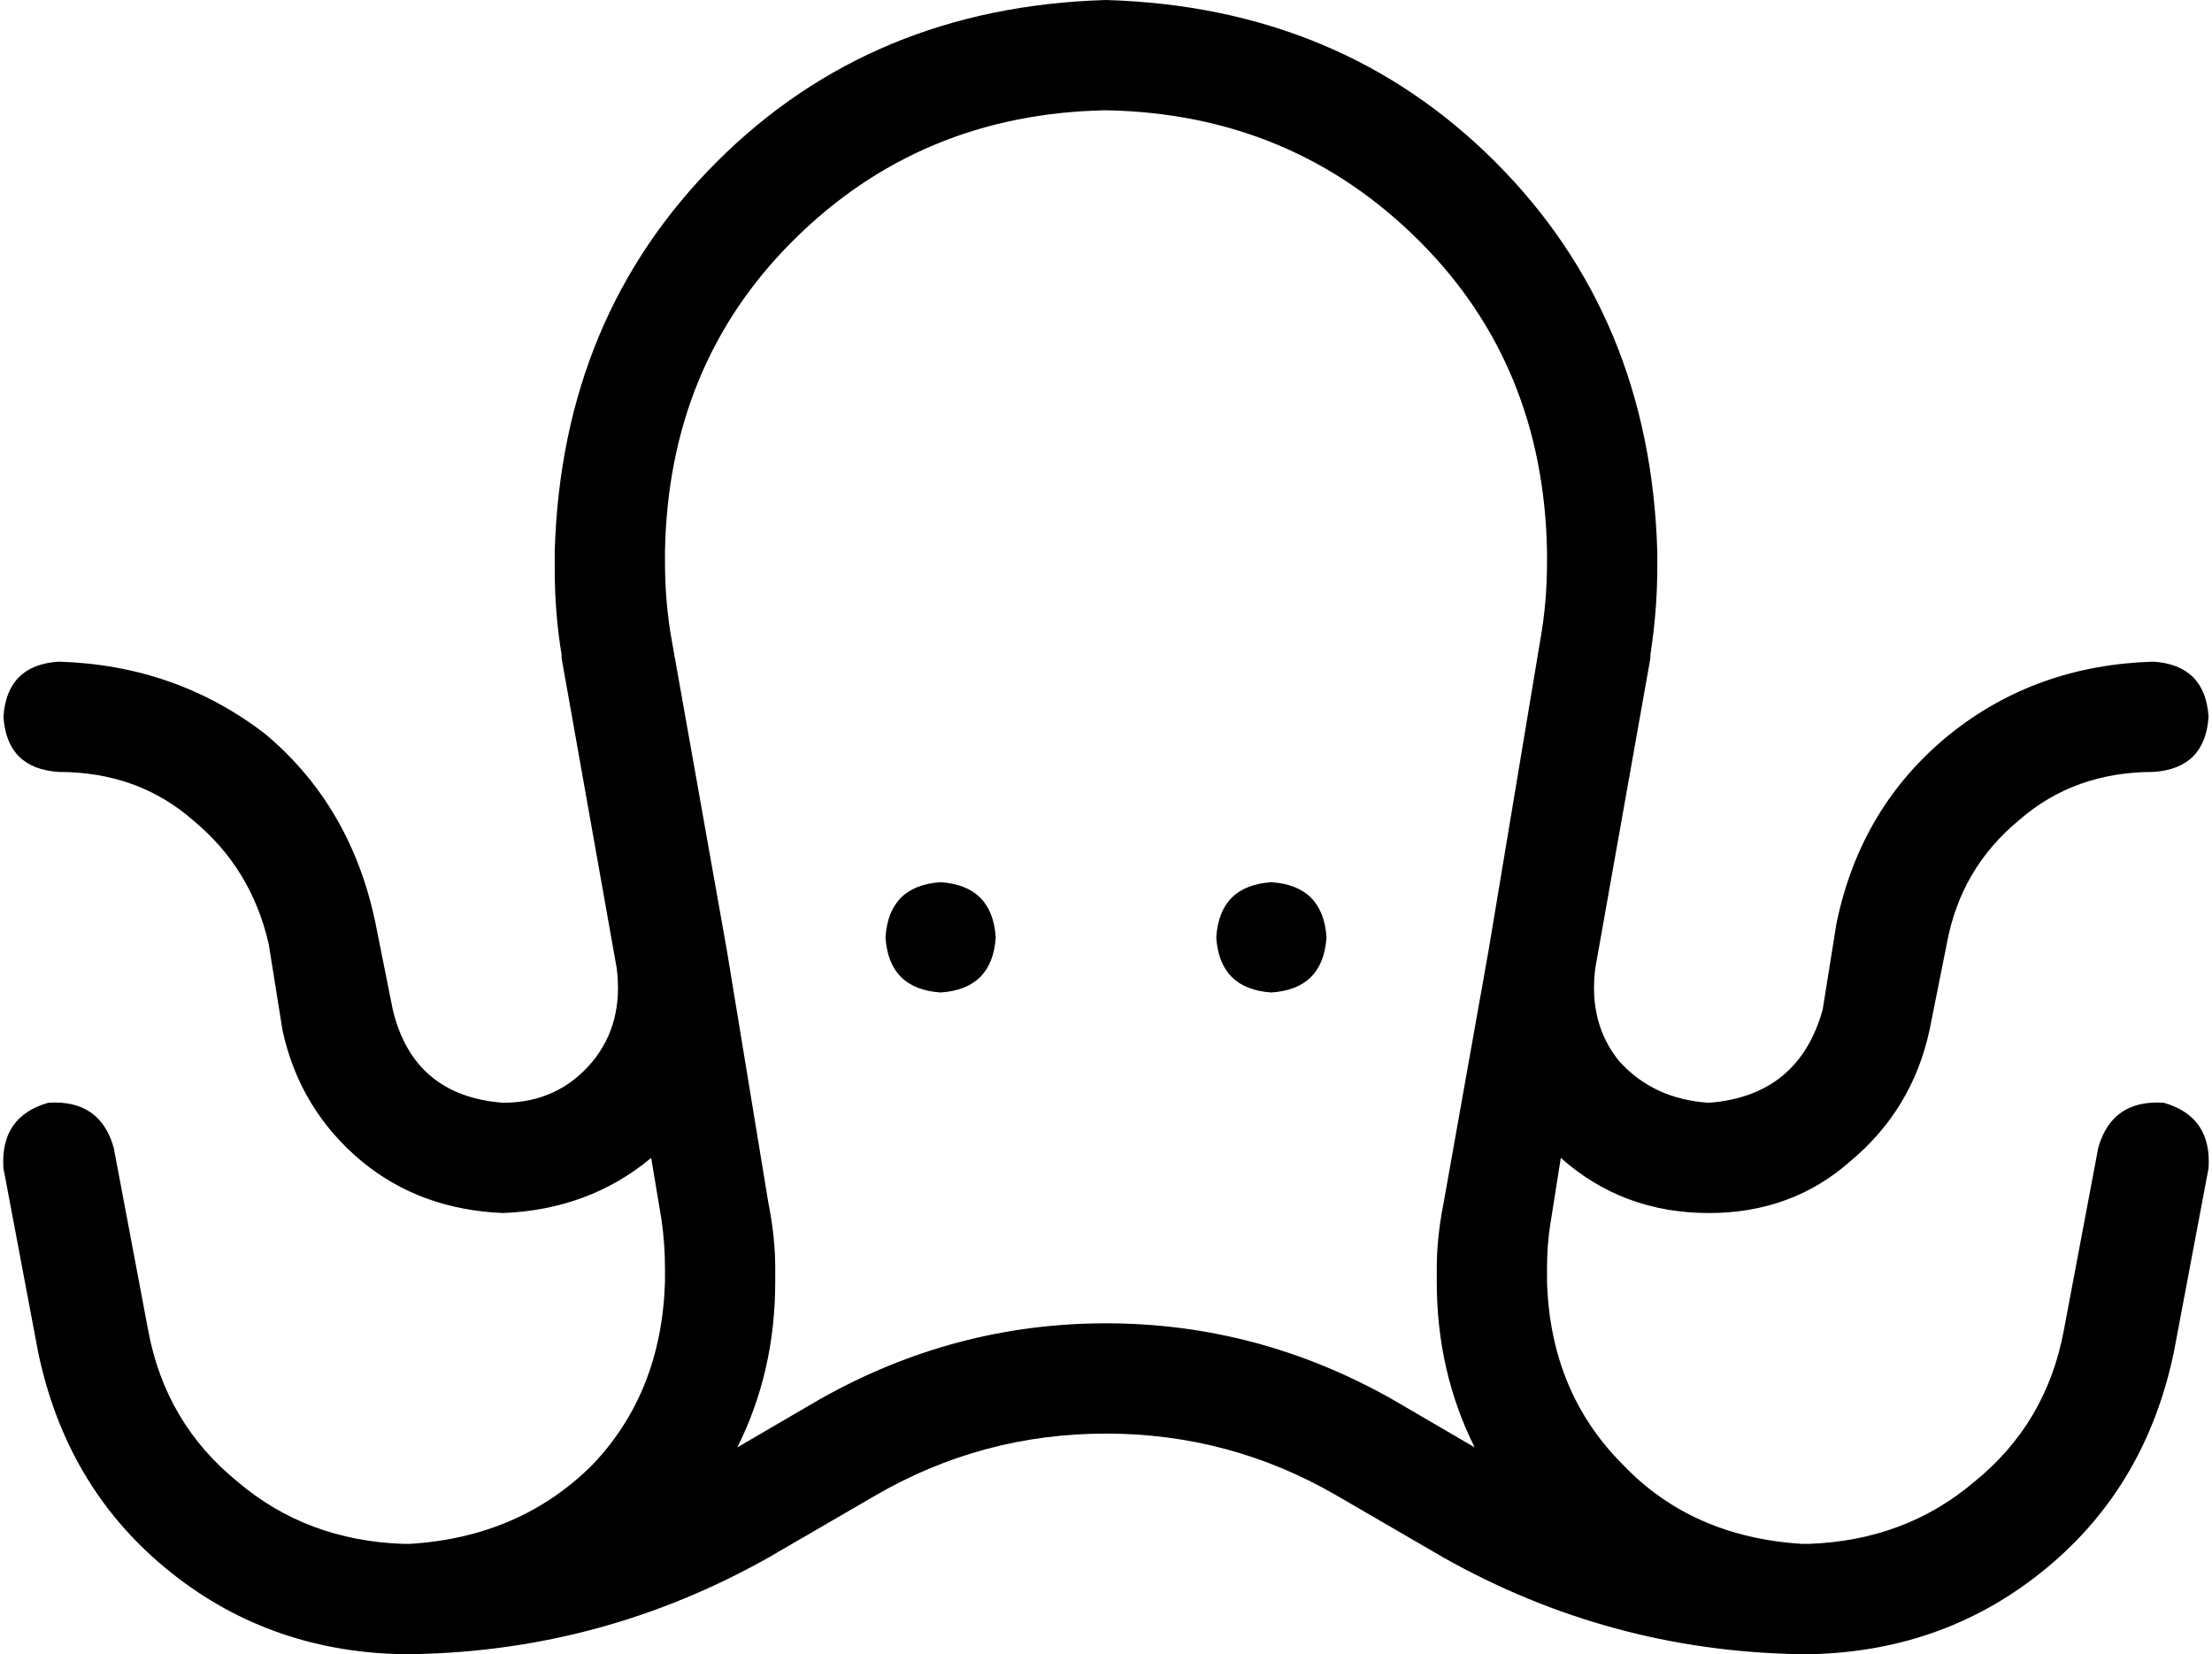 <svg xmlns="http://www.w3.org/2000/svg" viewBox="0 0 642 480">
  <path d="M 193 160 L 193 163 L 193 160 L 193 163 Q 193 175 195 186 Q 195 186 195 186 Q 195 186 195 186 L 211 276 L 211 276 L 223 349 L 223 349 Q 225 359 225 368 L 225 372 L 225 372 Q 225 398 214 420 L 238 406 L 238 406 Q 277 384 321 384 Q 365 384 404 406 L 428 420 L 428 420 Q 417 398 417 372 L 417 368 L 417 368 Q 417 359 419 349 L 432 276 L 432 276 L 447 186 L 447 186 Q 449 175 449 163 L 449 160 L 449 160 Q 448 106 412 70 Q 375 33 321 32 Q 267 33 230 70 Q 194 106 193 160 L 193 160 Z M 453 336 L 450 355 L 453 336 L 450 355 Q 449 361 449 368 L 449 372 L 449 372 Q 450 404 471 425 Q 491 446 523 448 Q 523 448 524 448 Q 525 448 525 448 Q 553 447 573 430 Q 594 413 599 386 L 609 333 L 609 333 Q 613 319 628 320 Q 642 324 641 339 L 631 392 L 631 392 Q 623 431 594 455 Q 565 479 526 480 Q 526 480 526 480 L 525 480 L 525 480 L 525 480 L 525 480 Q 524 480 522 480 Q 467 479 419 452 L 388 434 L 388 434 Q 357 416 321 416 Q 285 416 254 434 L 223 452 L 223 452 Q 175 479 120 480 Q 119 480 117 480 L 117 480 L 117 480 L 116 480 L 116 480 Q 116 480 116 480 Q 116 480 116 480 Q 77 479 48 455 Q 19 431 11 392 L 1 339 L 1 339 Q 0 324 14 320 Q 29 319 33 333 L 43 386 L 43 386 Q 48 413 69 430 Q 89 447 117 448 Q 117 448 118 448 Q 119 448 119 448 Q 151 446 172 425 Q 192 404 193 372 L 193 368 L 193 368 Q 193 361 192 354 L 189 336 L 189 336 Q 171 351 146 352 Q 122 351 105 337 Q 87 322 82 299 L 78 274 L 78 274 Q 73 252 56 238 Q 40 224 17 224 Q 2 223 1 208 Q 2 193 17 192 Q 51 193 77 213 Q 102 234 109 268 L 114 293 L 114 293 Q 120 318 146 320 Q 162 320 172 308 Q 181 297 179 281 Q 179 281 179 281 Q 179 281 179 281 L 163 191 L 163 191 L 163 190 L 163 190 Q 161 178 161 165 L 161 163 L 161 163 L 161 160 L 161 160 Q 163 92 208 47 Q 253 2 321 0 Q 389 2 434 47 Q 479 92 481 160 L 481 163 L 481 163 L 481 165 L 481 165 Q 481 177 479 190 L 479 191 L 479 191 L 463 281 L 463 281 Q 463 281 463 281 Q 463 281 463 281 Q 461 297 470 308 Q 480 319 496 320 Q 522 318 529 293 L 533 268 L 533 268 Q 540 234 566 213 Q 591 193 625 192 Q 640 193 641 208 Q 640 223 625 224 Q 602 224 586 238 Q 569 252 565 274 L 560 299 L 560 299 Q 555 322 537 337 Q 520 352 496 352 Q 471 352 453 336 L 453 336 Z M 273 256 Q 288 257 289 272 Q 288 287 273 288 Q 258 287 257 272 Q 258 257 273 256 L 273 256 Z M 353 272 Q 354 257 369 256 Q 384 257 385 272 Q 384 287 369 288 Q 354 287 353 272 L 353 272 Z" />
</svg>